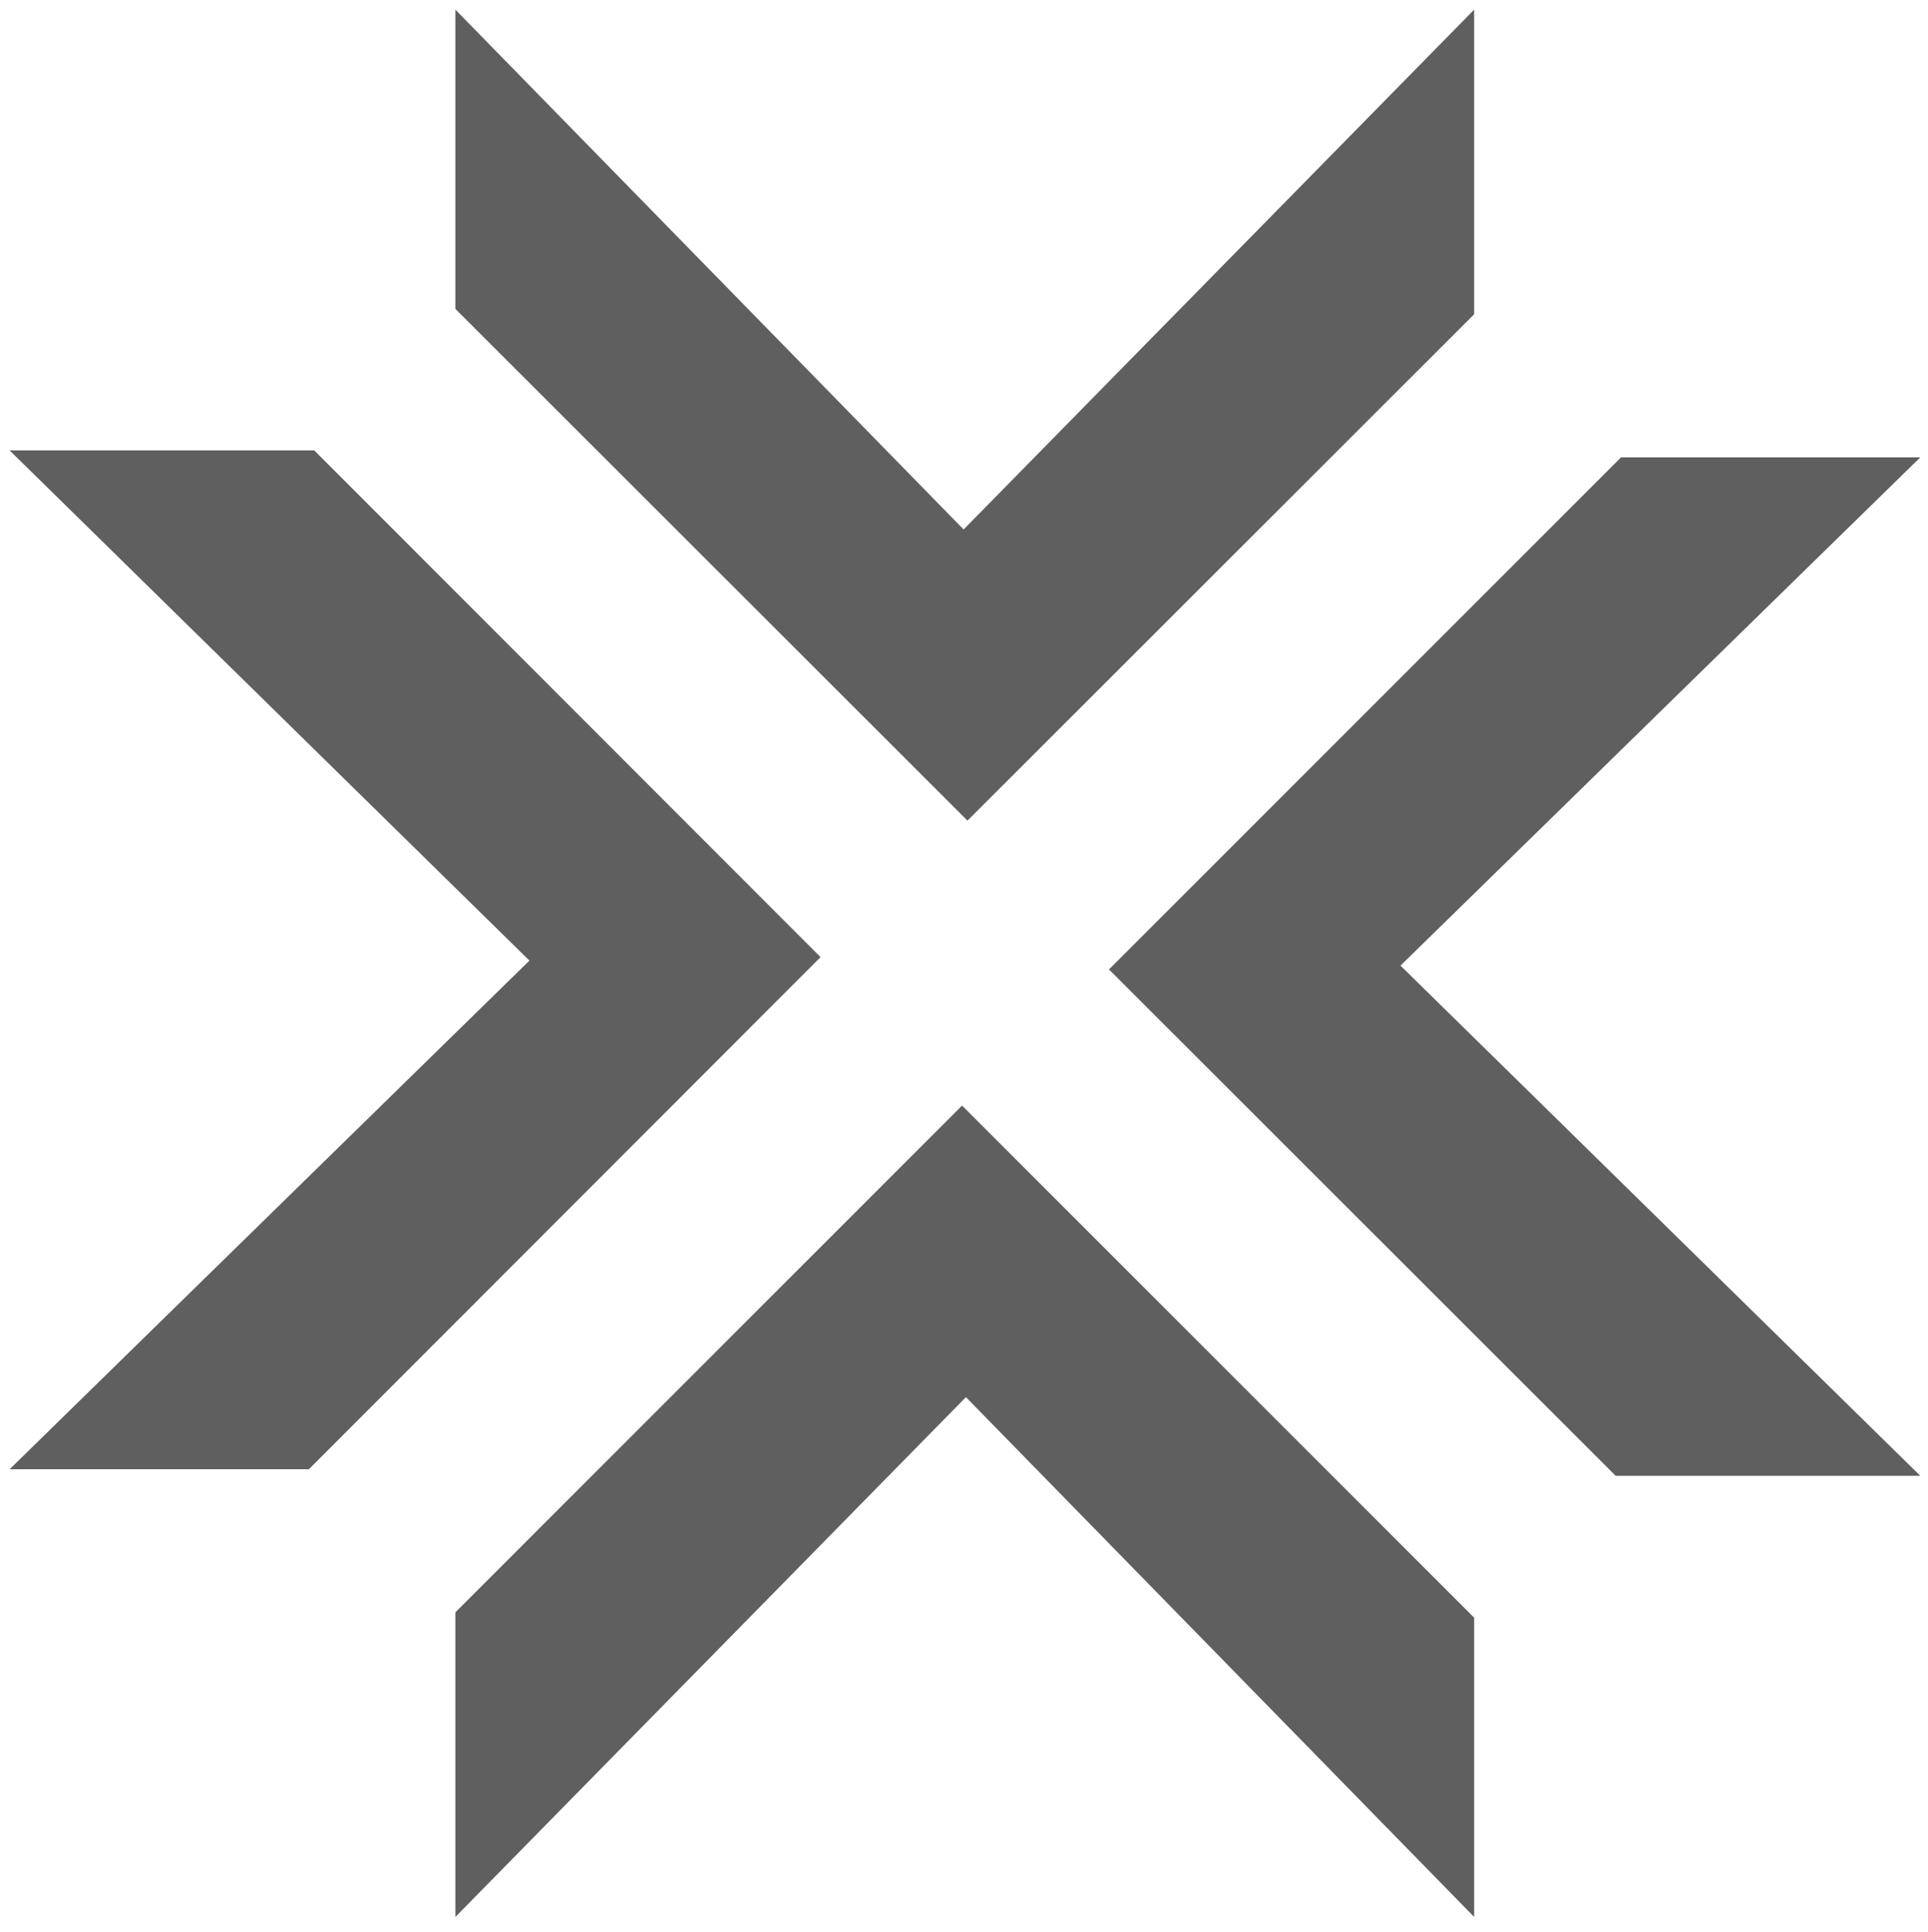 <svg width="500" height="501" viewBox="0 0 500 501" fill="none" xmlns="http://www.w3.org/2000/svg">
<path d="M249.9 137.3L382.3 2.5V81.5L250.9 212.8L118.1 80.1V2.5L249.9 137.3Z" fill="#5E5F5E"/>
<path d="M363.2 250.4L498 382.7H419L287.6 251.4L420.4 118.6H498L363.2 250.4Z" fill="#5E5F5E"/>
<path d="M250.5 362.3L118.1 497.1V418.1L249.5 286.7L382.3 419.5V497.1L250.5 362.3Z" fill="#5E5F5E"/>
<path d="M137.3 249.1L2.5 116.8H81.5L212.8 248.2L80.1 381H2.5L137.3 249.1Z" fill="#5E5F5E"/>
</svg>
